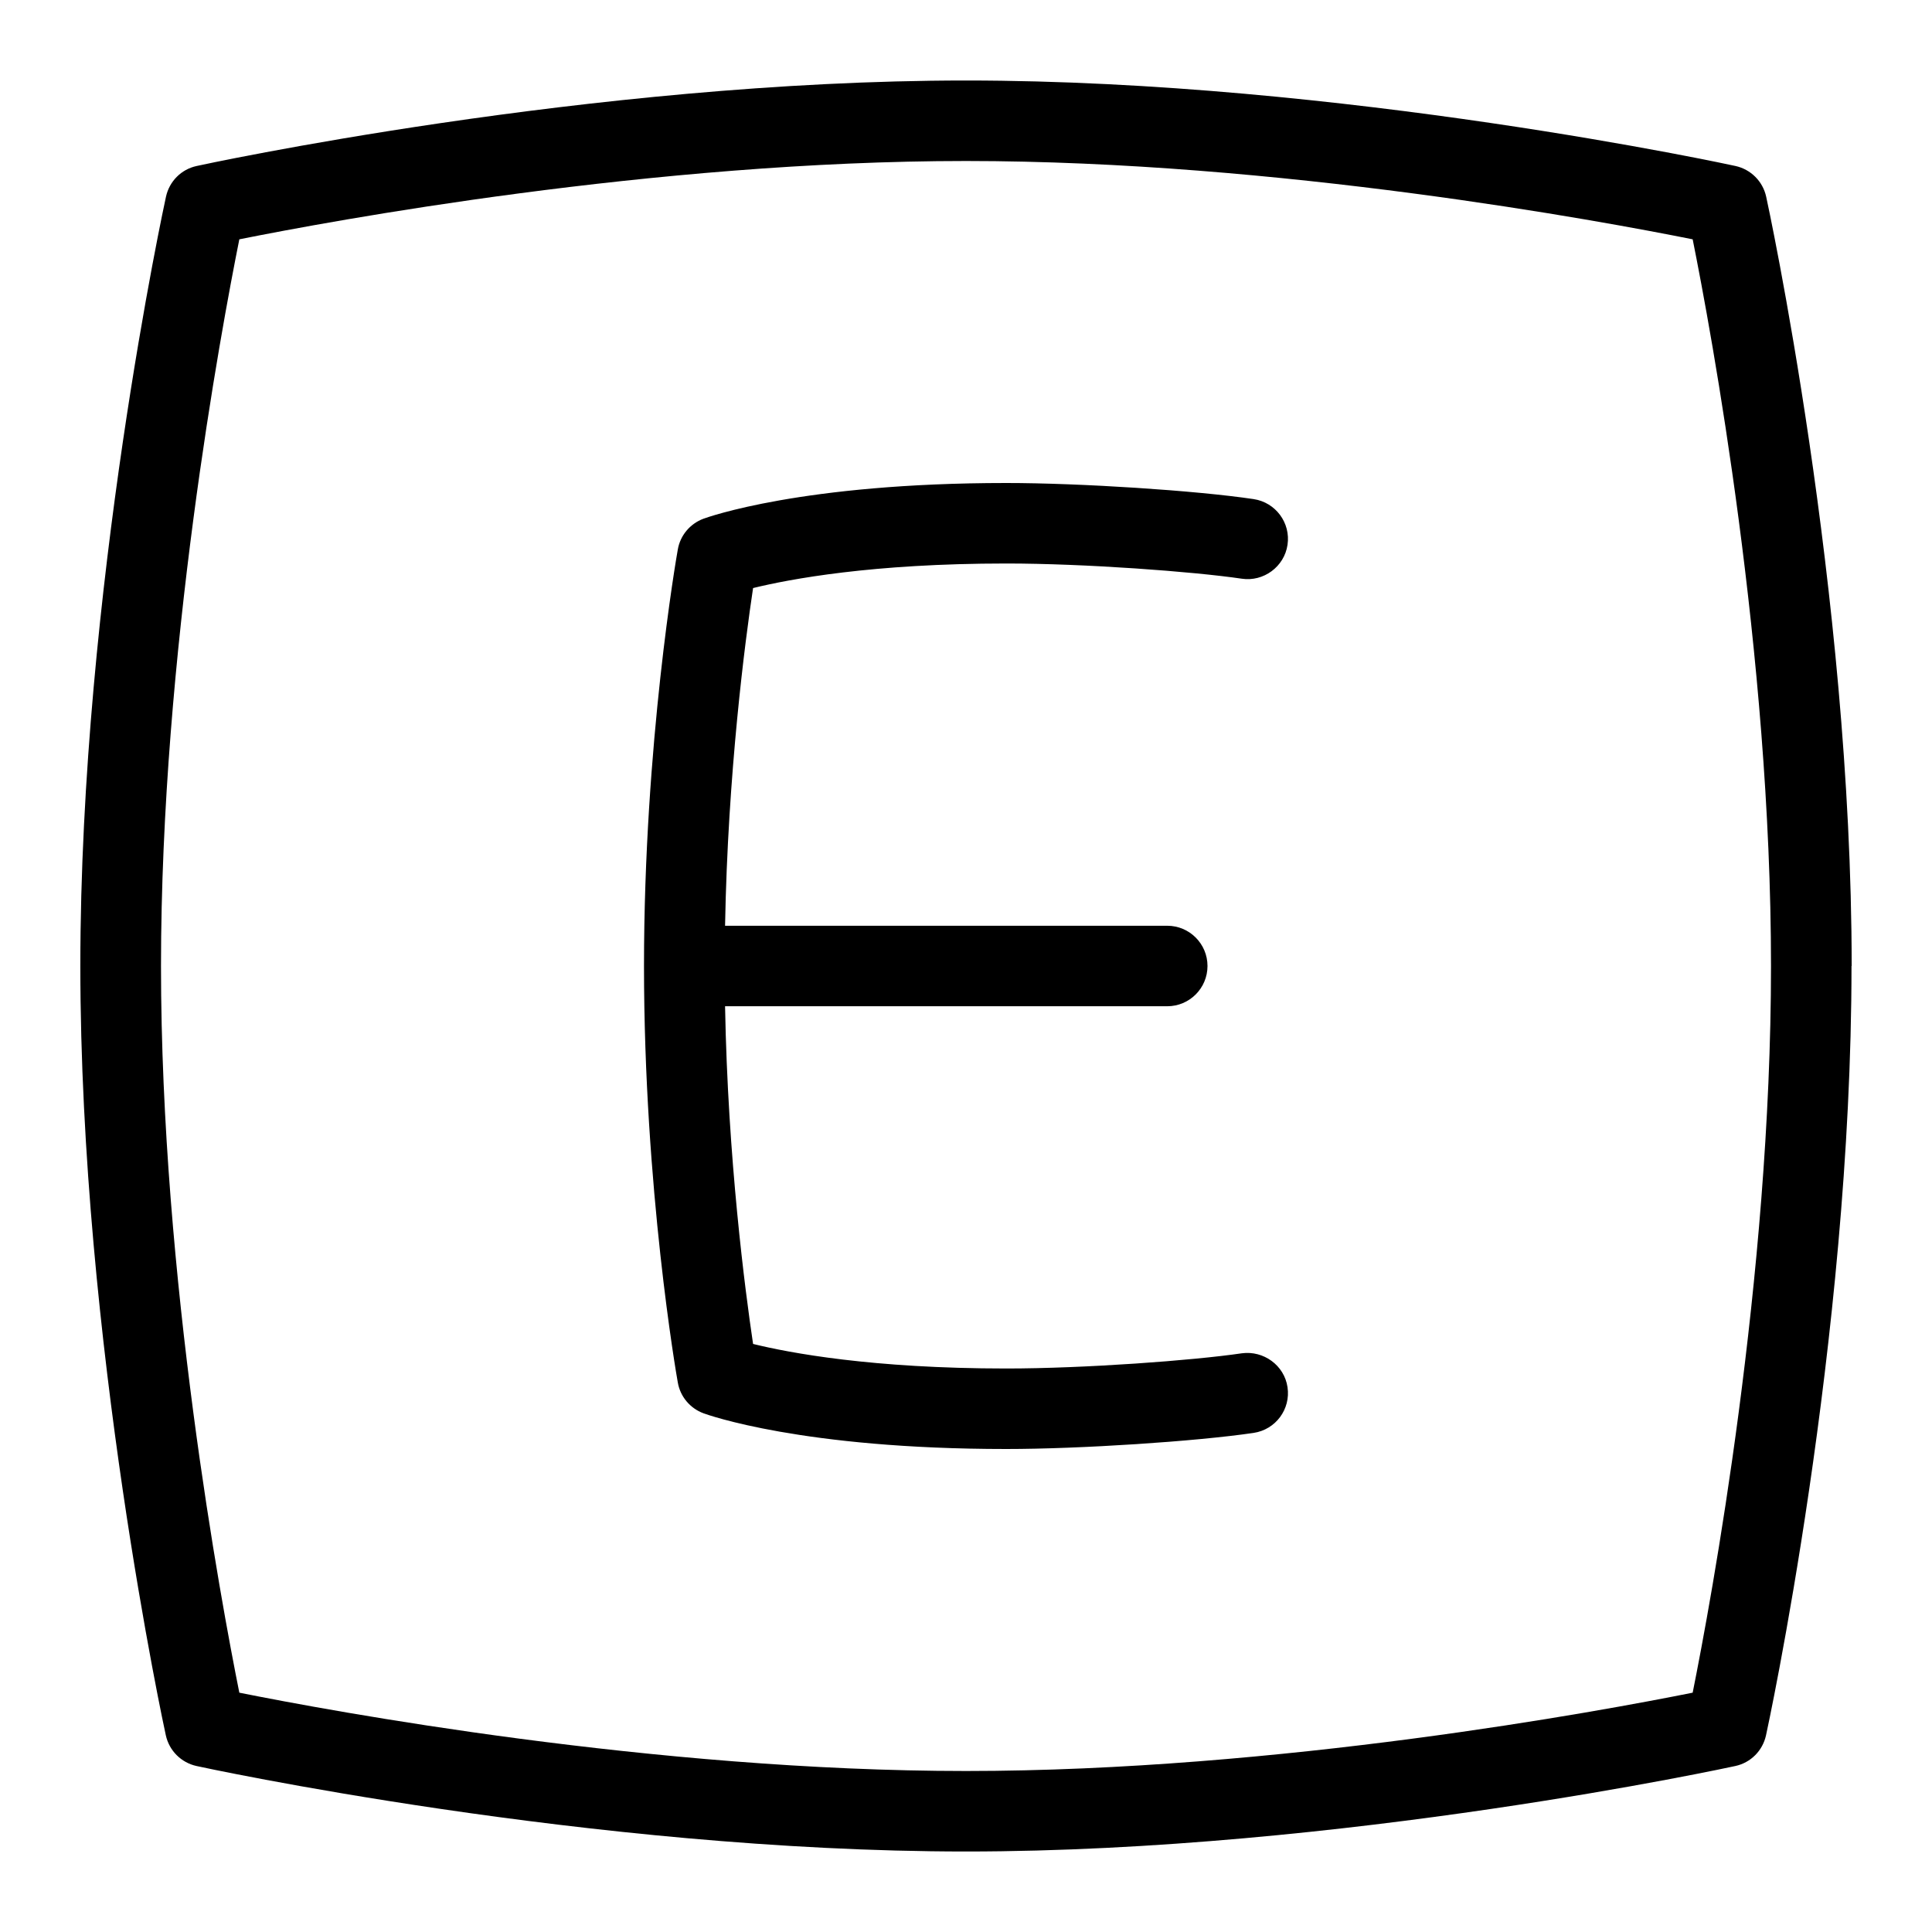 <svg id="Layer_1" viewBox="0 0 24 24" xmlns="http://www.w3.org/2000/svg" data-name="Layer 1"><path d="m9.355 7.305c-.099.657-.314 2.3-.348 4.195h5.493c.276 0 .5.224.5.5s-.224.5-.5.5h-5.493c.034 1.894.25 3.538.348 4.195.451.111 1.478.305 3.145.305.974 0 2.324-.1 2.927-.189.268-.036.527.148.567.421.041.273-.147.527-.421.568-.718.106-2.153.2-3.073.2-2.535 0-3.713-.426-3.762-.444-.166-.062-.288-.207-.318-.382-.018-.097-.42-2.412-.42-5.174s.402-5.077.42-5.174c.03-.175.152-.32.318-.382.049-.018 1.227-.444 3.762-.444.92 0 2.355.093 3.073.2.273.041.462.295.421.568-.04.273-.299.461-.567.421-.603-.089-1.953-.189-2.927-.189-1.666 0-2.691.194-3.145.305zm13.645 4.695c0 4.667-1.051 9.509-1.062 9.557-.042.191-.19.34-.381.381-.049.011-4.891 1.062-9.558 1.062s-9.509-1.051-9.558-1.062c-.19-.042-.339-.19-.381-.381-.011-.048-1.062-4.891-1.062-9.557s1.053-9.509 1.064-9.557c.042-.191.19-.34.381-.381.049-.011 4.891-1.062 9.558-1.062s9.509 1.051 9.558 1.062c.19.042.339.19.381.381.011.048 1.062 4.891 1.062 9.557zm-1 0c0-3.879-.745-7.891-.973-9.027-1.137-.228-5.148-.973-9.027-.973s-7.891.745-9.027.973c-.228 1.136-.973 5.148-.973 9.027s.745 7.891.973 9.027c1.137.228 5.148.973 9.027.973s7.891-.745 9.027-.973c.228-1.136.973-5.148.973-9.027z"/></svg>